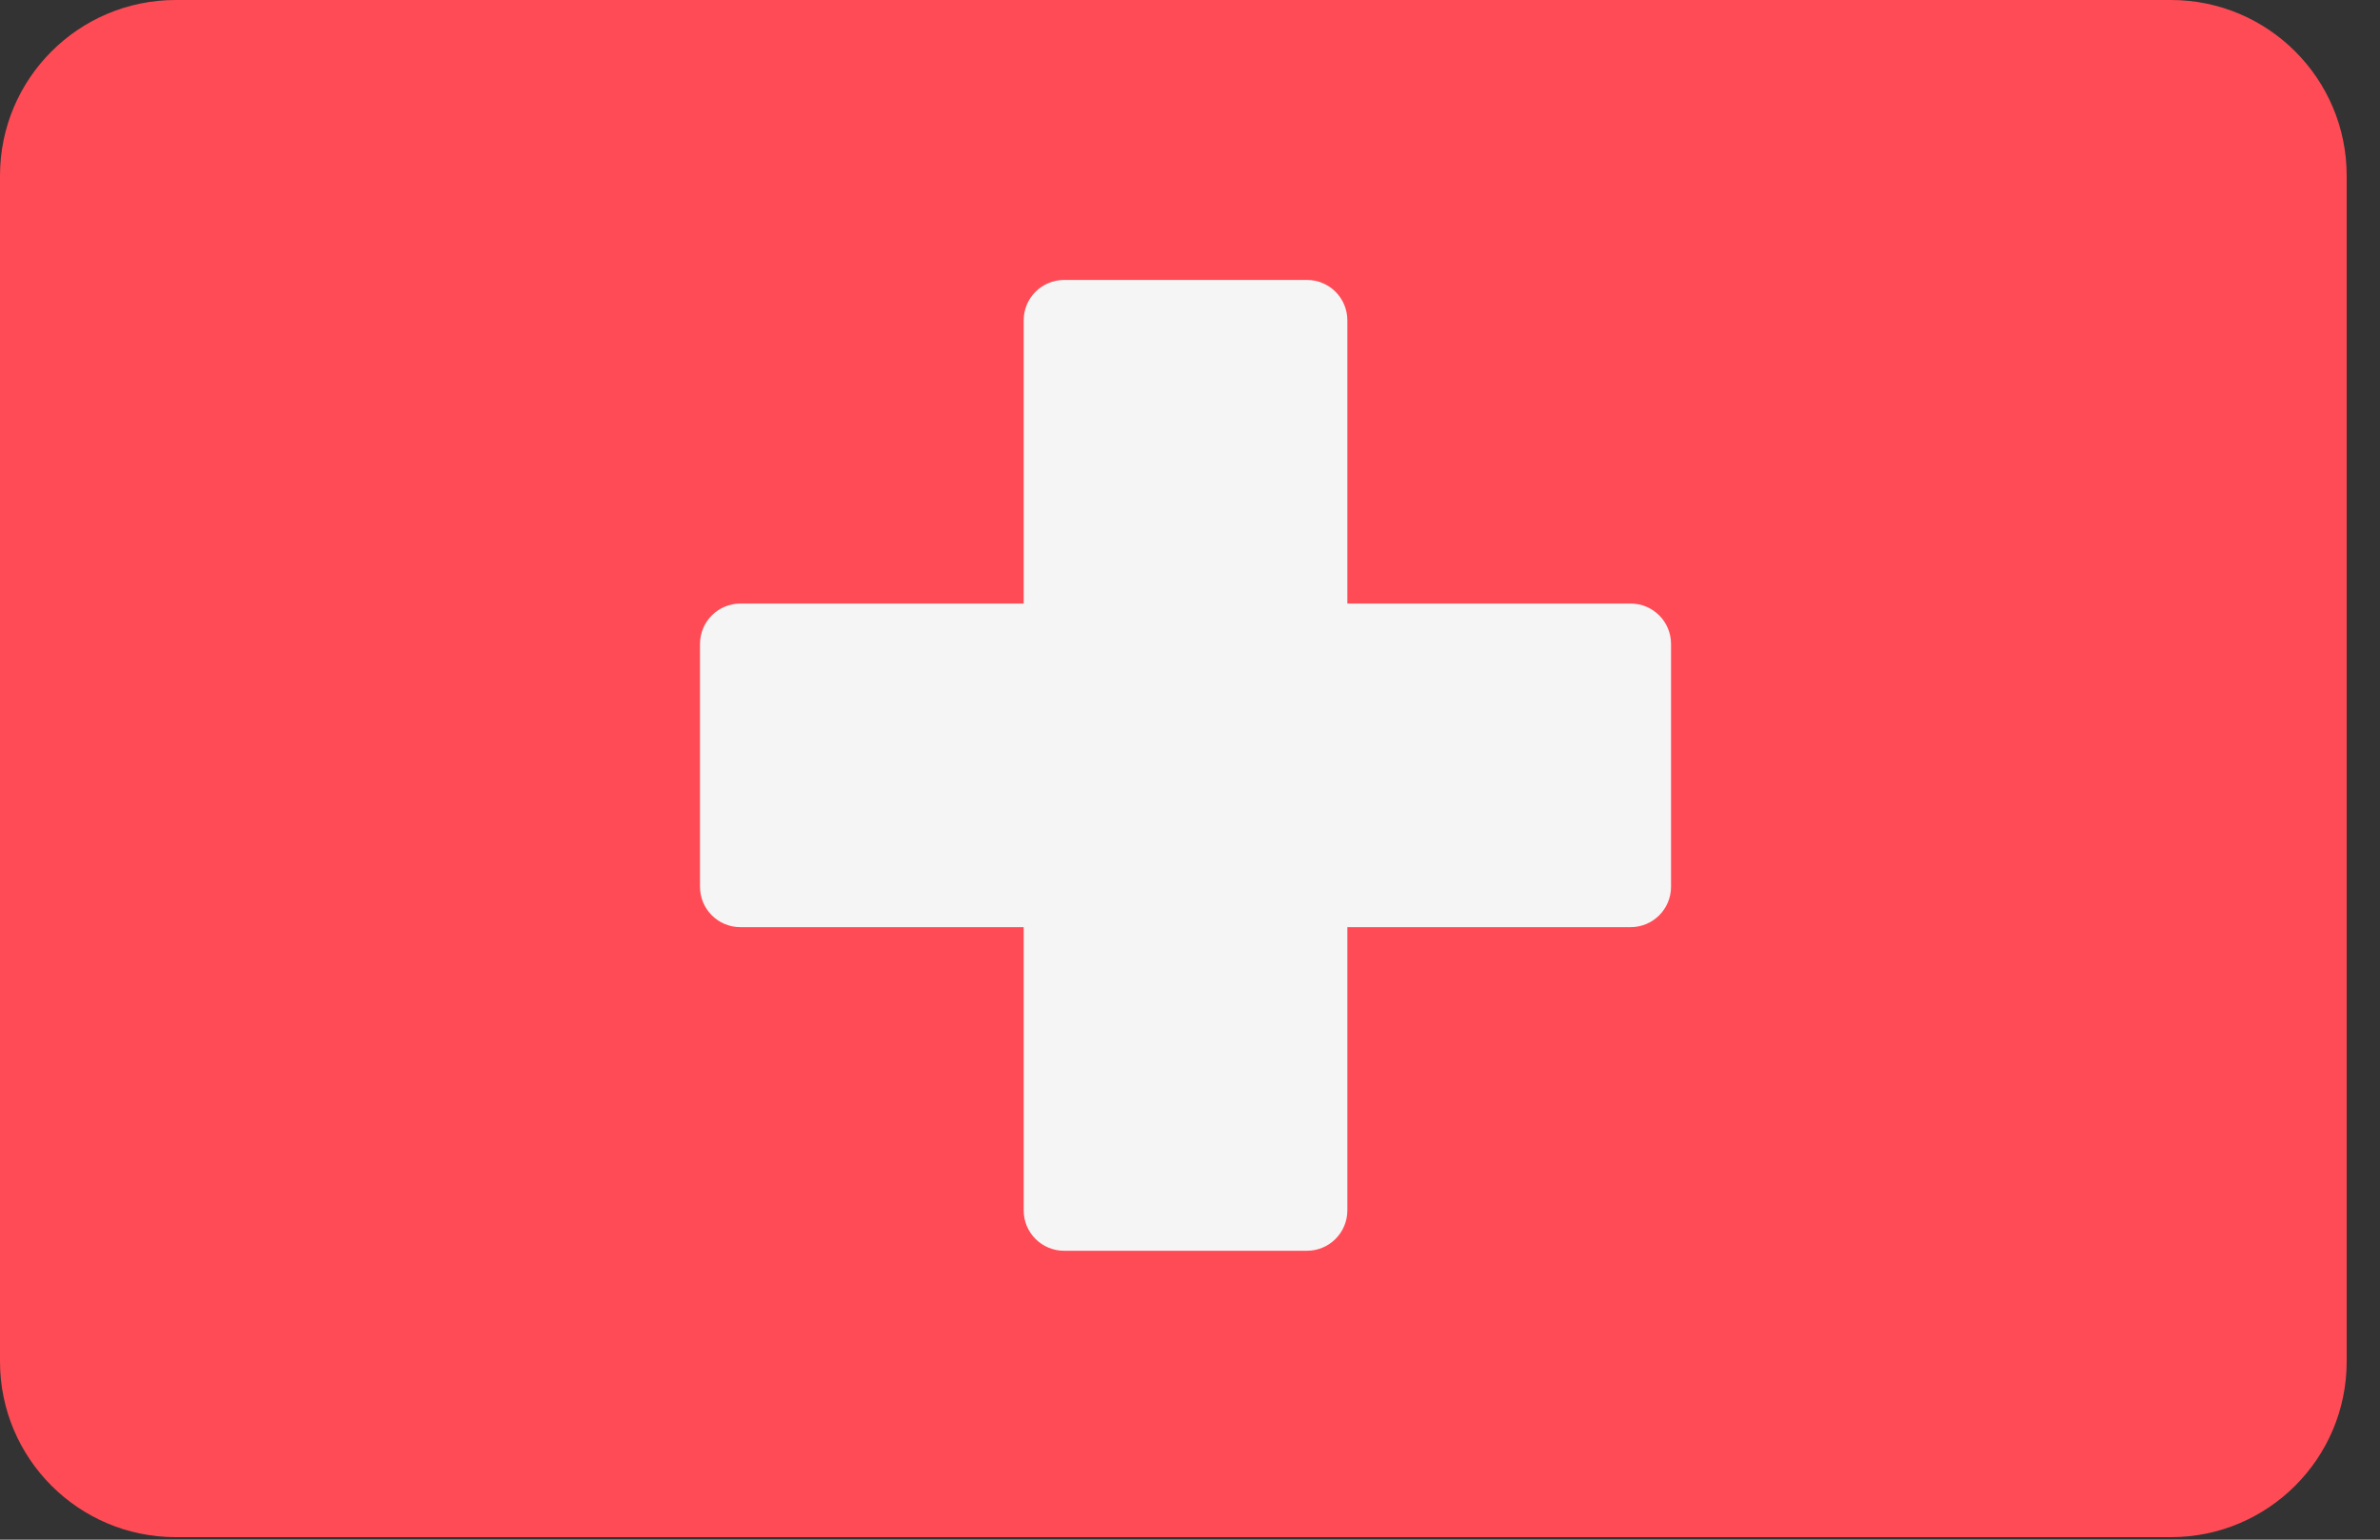 <?xml version="1.0" encoding="UTF-8"?>
<svg width="17px" height="11px" viewBox="0 0 17 11" version="1.1" xmlns="http://www.w3.org/2000/svg" xmlns:xlink="http://www.w3.org/1999/xlink">
    <rect x="0" y="0" width="17" height="11" fill="#333333" stroke="none"/>
    <!-- Generator: Sketch 50 (54983) - http://www.bohemiancoding.com/sketch -->
    <title>Group 31</title>
    <desc>Created with Sketch.</desc>
    <defs></defs>
    <g id="Page-1" stroke="none" stroke-width="1" fill="none" fill-rule="evenodd">
        <g id="Leistungen-Cards" transform="translate(-765, -3622)" fill-rule="nonzero">
            <g id="Group-31" transform="translate(765, 3622)">
                <g id="switzerland">
                    <path d="M15.507,10.982 L1.255,10.982 C0.562,10.982 0,10.42 0,9.727 L0,1.255 C0,0.562 0.562,0 1.255,0 L15.507,0 C16.2,0 16.762,0.562 16.762,1.255 L16.762,9.727 C16.762,10.42 16.2,10.982 15.507,10.982 Z" id="Shape" fill="#FF4B55"></path>
                    <path d="M11.647,4.312 L9.624,4.312 L9.624,2.289 C9.624,2.129 9.495,2 9.335,2 L7.601,2 C7.441,2 7.312,2.129 7.312,2.289 L7.312,4.312 L5.289,4.312 C5.129,4.312 5,4.441 5,4.601 L5,6.335 C5,6.495 5.129,6.624 5.289,6.624 L7.312,6.624 L7.312,8.647 C7.312,8.807 7.441,8.936 7.601,8.936 L9.335,8.936 C9.495,8.936 9.624,8.807 9.624,8.647 L9.624,6.624 L11.647,6.624 C11.807,6.624 11.936,6.495 11.936,6.335 L11.936,4.601 C11.936,4.441 11.807,4.312 11.647,4.312 Z" id="Shape" fill="#F5F5F5"></path>
                </g>
            </g>
        </g>
    </g>
</svg>